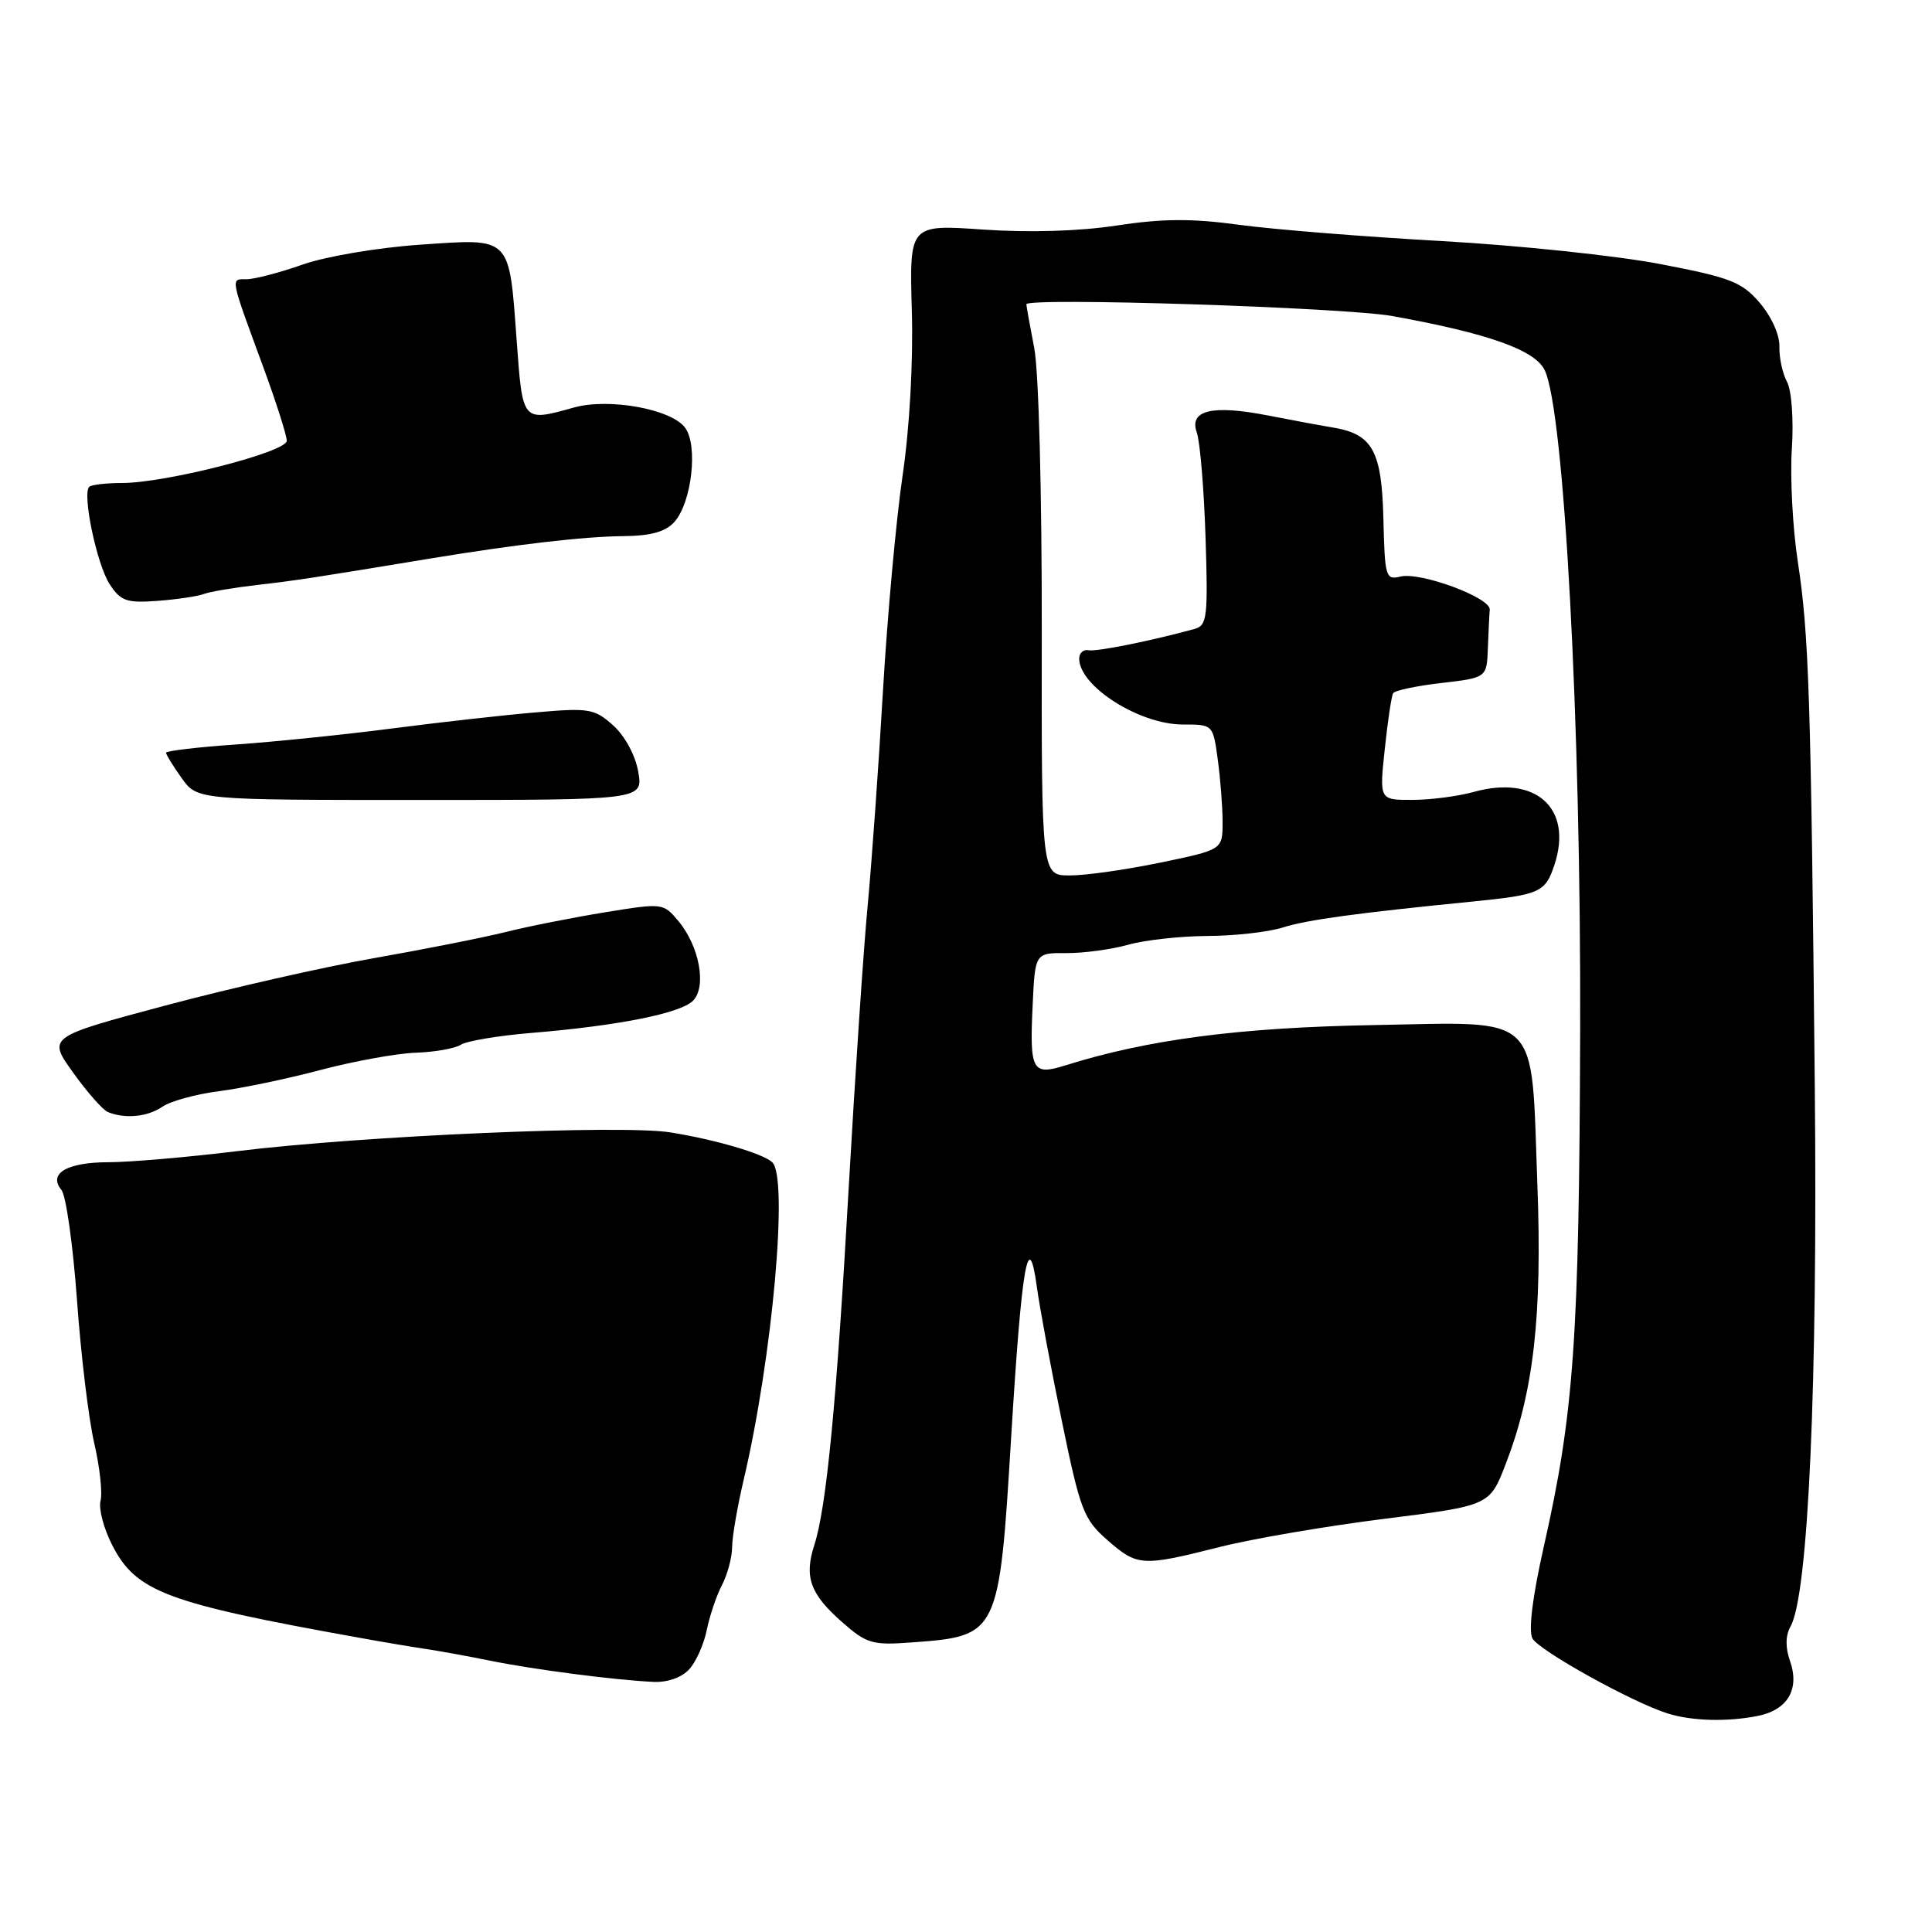 <?xml version="1.0" encoding="UTF-8" standalone="no"?>
<!DOCTYPE svg PUBLIC "-//W3C//DTD SVG 1.1//EN" "http://www.w3.org/Graphics/SVG/1.1/DTD/svg11.dtd" >
<svg xmlns="http://www.w3.org/2000/svg" xmlns:xlink="http://www.w3.org/1999/xlink" version="1.1" viewBox="0 0 256 256">
 <g >
 <path fill="currentColor"
d=" M 232.91 227.37 C 236.87 226.58 238.49 223.84 237.19 220.10 C 236.55 218.29 236.58 216.72 237.26 215.50 C 239.61 211.30 240.86 183.47 240.47 144.00 C 239.96 92.19 239.69 84.04 238.22 74.44 C 237.54 70.01 237.18 63.28 237.43 59.50 C 237.68 55.58 237.40 51.75 236.79 50.60 C 236.19 49.49 235.74 47.39 235.78 45.92 C 235.83 44.39 234.72 41.93 233.18 40.13 C 230.80 37.36 229.32 36.78 220.00 34.99 C 214.22 33.88 201.18 32.51 191.00 31.94 C 180.82 31.37 168.77 30.41 164.21 29.79 C 157.91 28.93 154.02 28.96 147.99 29.88 C 143.01 30.64 136.41 30.84 130.28 30.42 C 120.50 29.74 120.50 29.74 120.82 41.12 C 121.02 47.95 120.53 56.70 119.60 63.00 C 118.75 68.78 117.58 81.60 117.00 91.50 C 116.43 101.40 115.51 114.22 114.97 120.00 C 114.42 125.78 113.31 142.43 112.48 157.00 C 110.86 185.81 109.52 199.70 107.90 204.73 C 106.53 208.97 107.35 211.22 111.61 214.96 C 114.84 217.80 115.60 218.02 120.81 217.63 C 132.33 216.79 132.39 216.65 133.98 190.50 C 135.37 167.64 136.27 162.36 137.39 170.53 C 137.76 173.26 139.25 181.26 140.70 188.29 C 143.13 200.10 143.59 201.31 146.70 204.04 C 150.70 207.55 151.29 207.59 161.56 205.00 C 165.93 203.89 175.78 202.21 183.45 201.25 C 197.39 199.50 197.39 199.50 199.51 194.00 C 203.23 184.37 204.36 174.40 203.71 156.95 C 202.85 133.88 204.45 135.43 181.97 135.83 C 164.22 136.15 152.07 137.74 141.13 141.18 C 136.78 142.54 136.42 141.88 136.83 133.23 C 137.15 126.26 137.15 126.26 141.33 126.29 C 143.62 126.30 147.30 125.80 149.50 125.18 C 151.70 124.56 156.43 124.04 160.01 124.02 C 163.59 124.01 168.09 123.50 170.01 122.89 C 173.19 121.88 179.73 120.99 195.00 119.47 C 204.06 118.57 204.76 118.26 205.97 114.60 C 208.44 107.11 203.52 102.65 195.30 104.93 C 193.21 105.51 189.54 105.99 187.13 105.99 C 182.77 106.00 182.77 106.00 183.49 99.25 C 183.88 95.54 184.38 92.21 184.60 91.85 C 184.82 91.49 187.70 90.88 191.00 90.50 C 197.00 89.80 197.00 89.80 197.15 85.90 C 197.23 83.76 197.34 81.45 197.40 80.78 C 197.53 79.19 188.19 75.74 185.55 76.40 C 183.62 76.88 183.49 76.43 183.31 68.85 C 183.10 59.76 181.89 57.55 176.69 56.66 C 174.93 56.37 171.03 55.64 168.00 55.05 C 160.62 53.61 157.53 54.35 158.58 57.30 C 159.01 58.51 159.53 64.75 159.74 71.16 C 160.08 81.75 159.95 82.87 158.31 83.33 C 152.53 84.92 145.33 86.37 144.25 86.16 C 143.56 86.02 143.00 86.52 143.00 87.27 C 143.00 90.93 150.97 96.00 156.73 96.00 C 160.73 96.00 160.73 96.00 161.36 100.64 C 161.71 103.19 162.00 106.92 162.00 108.93 C 162.00 112.59 162.00 112.59 153.75 114.30 C 149.21 115.24 143.81 116.01 141.75 116.00 C 138.00 116.00 138.00 116.00 138.04 83.75 C 138.06 65.32 137.64 49.19 137.04 46.11 C 136.47 43.15 136.00 40.55 136.00 40.32 C 136.00 39.38 178.13 40.73 184.50 41.88 C 197.22 44.18 203.39 46.37 204.68 49.05 C 207.27 54.42 209.50 95.95 209.38 136.50 C 209.25 177.48 208.57 187.20 204.55 204.99 C 203.06 211.59 202.51 216.08 203.05 217.09 C 203.92 218.71 216.32 225.59 221.00 227.05 C 224.20 228.05 228.89 228.17 232.91 227.37 Z  M 91.33 221.18 C 92.24 220.19 93.28 217.84 93.65 215.98 C 94.03 214.11 94.93 211.44 95.66 210.04 C 96.39 208.64 97.00 206.38 97.01 205.00 C 97.02 203.62 97.71 199.61 98.54 196.08 C 102.35 179.91 104.50 155.99 102.32 154.00 C 101.06 152.84 94.80 151.01 88.85 150.05 C 82.37 149.01 48.26 150.48 31.46 152.53 C 24.83 153.34 17.16 154.00 14.41 154.00 C 8.89 154.00 6.34 155.49 8.14 157.67 C 8.75 158.40 9.67 164.96 10.20 172.25 C 10.72 179.54 11.75 188.08 12.49 191.24 C 13.22 194.40 13.60 197.83 13.32 198.87 C 13.05 199.90 13.74 202.53 14.85 204.70 C 18.02 210.92 21.98 212.41 47.50 216.99 C 50.80 217.59 54.85 218.27 56.50 218.51 C 58.15 218.75 61.98 219.45 65.00 220.06 C 70.87 221.25 81.51 222.62 86.60 222.86 C 88.46 222.94 90.34 222.28 91.33 221.18 Z  M 21.53 146.64 C 22.61 145.90 25.98 144.98 29.00 144.59 C 32.02 144.21 38.10 142.94 42.50 141.77 C 46.90 140.61 52.56 139.58 55.07 139.49 C 57.59 139.41 60.29 138.93 61.07 138.43 C 61.86 137.93 66.10 137.22 70.50 136.86 C 81.90 135.92 90.16 134.27 91.82 132.61 C 93.66 130.77 92.69 125.41 89.91 122.07 C 87.90 119.65 87.81 119.64 80.19 120.88 C 75.96 121.57 70.03 122.74 67.00 123.50 C 63.98 124.25 56.10 125.81 49.50 126.97 C 42.90 128.13 30.48 130.95 21.90 133.24 C 6.30 137.41 6.30 137.41 9.70 142.14 C 11.56 144.74 13.63 147.08 14.29 147.35 C 16.59 148.29 19.56 147.99 21.53 146.64 Z  M 84.57 102.25 C 84.18 100.06 82.80 97.51 81.25 96.12 C 78.77 93.90 78.05 93.78 71.04 94.39 C 66.89 94.74 58.33 95.70 52.00 96.52 C 45.67 97.34 36.34 98.30 31.25 98.65 C 26.16 99.00 22.00 99.50 22.00 99.74 C 22.00 99.99 22.93 101.50 24.07 103.10 C 26.14 106.00 26.14 106.00 55.68 106.00 C 85.22 106.00 85.22 106.00 84.57 102.25 Z  M 27.00 78.71 C 27.82 78.40 30.98 77.87 34.00 77.52 C 39.22 76.92 41.57 76.56 57.00 74.01 C 68.40 72.13 77.35 71.09 82.60 71.04 C 86.21 71.01 88.17 70.47 89.34 69.18 C 91.66 66.62 92.53 59.00 90.77 56.66 C 88.93 54.20 80.71 52.71 76.08 53.99 C 69.19 55.91 69.26 55.99 68.47 45.25 C 67.44 31.18 67.84 31.59 55.70 32.42 C 50.05 32.81 43.19 33.97 40.09 35.06 C 37.05 36.13 33.71 37.00 32.67 37.00 C 30.52 37.00 30.42 36.50 34.95 48.82 C 36.63 53.40 38.00 57.71 38.00 58.41 C 38.00 59.89 21.96 64.00 16.18 64.00 C 14.06 64.00 12.10 64.23 11.82 64.51 C 10.87 65.46 12.84 74.82 14.53 77.41 C 16.00 79.65 16.78 79.92 20.85 79.62 C 23.41 79.43 26.18 79.02 27.00 78.71 Z "/>
</g>
</svg>